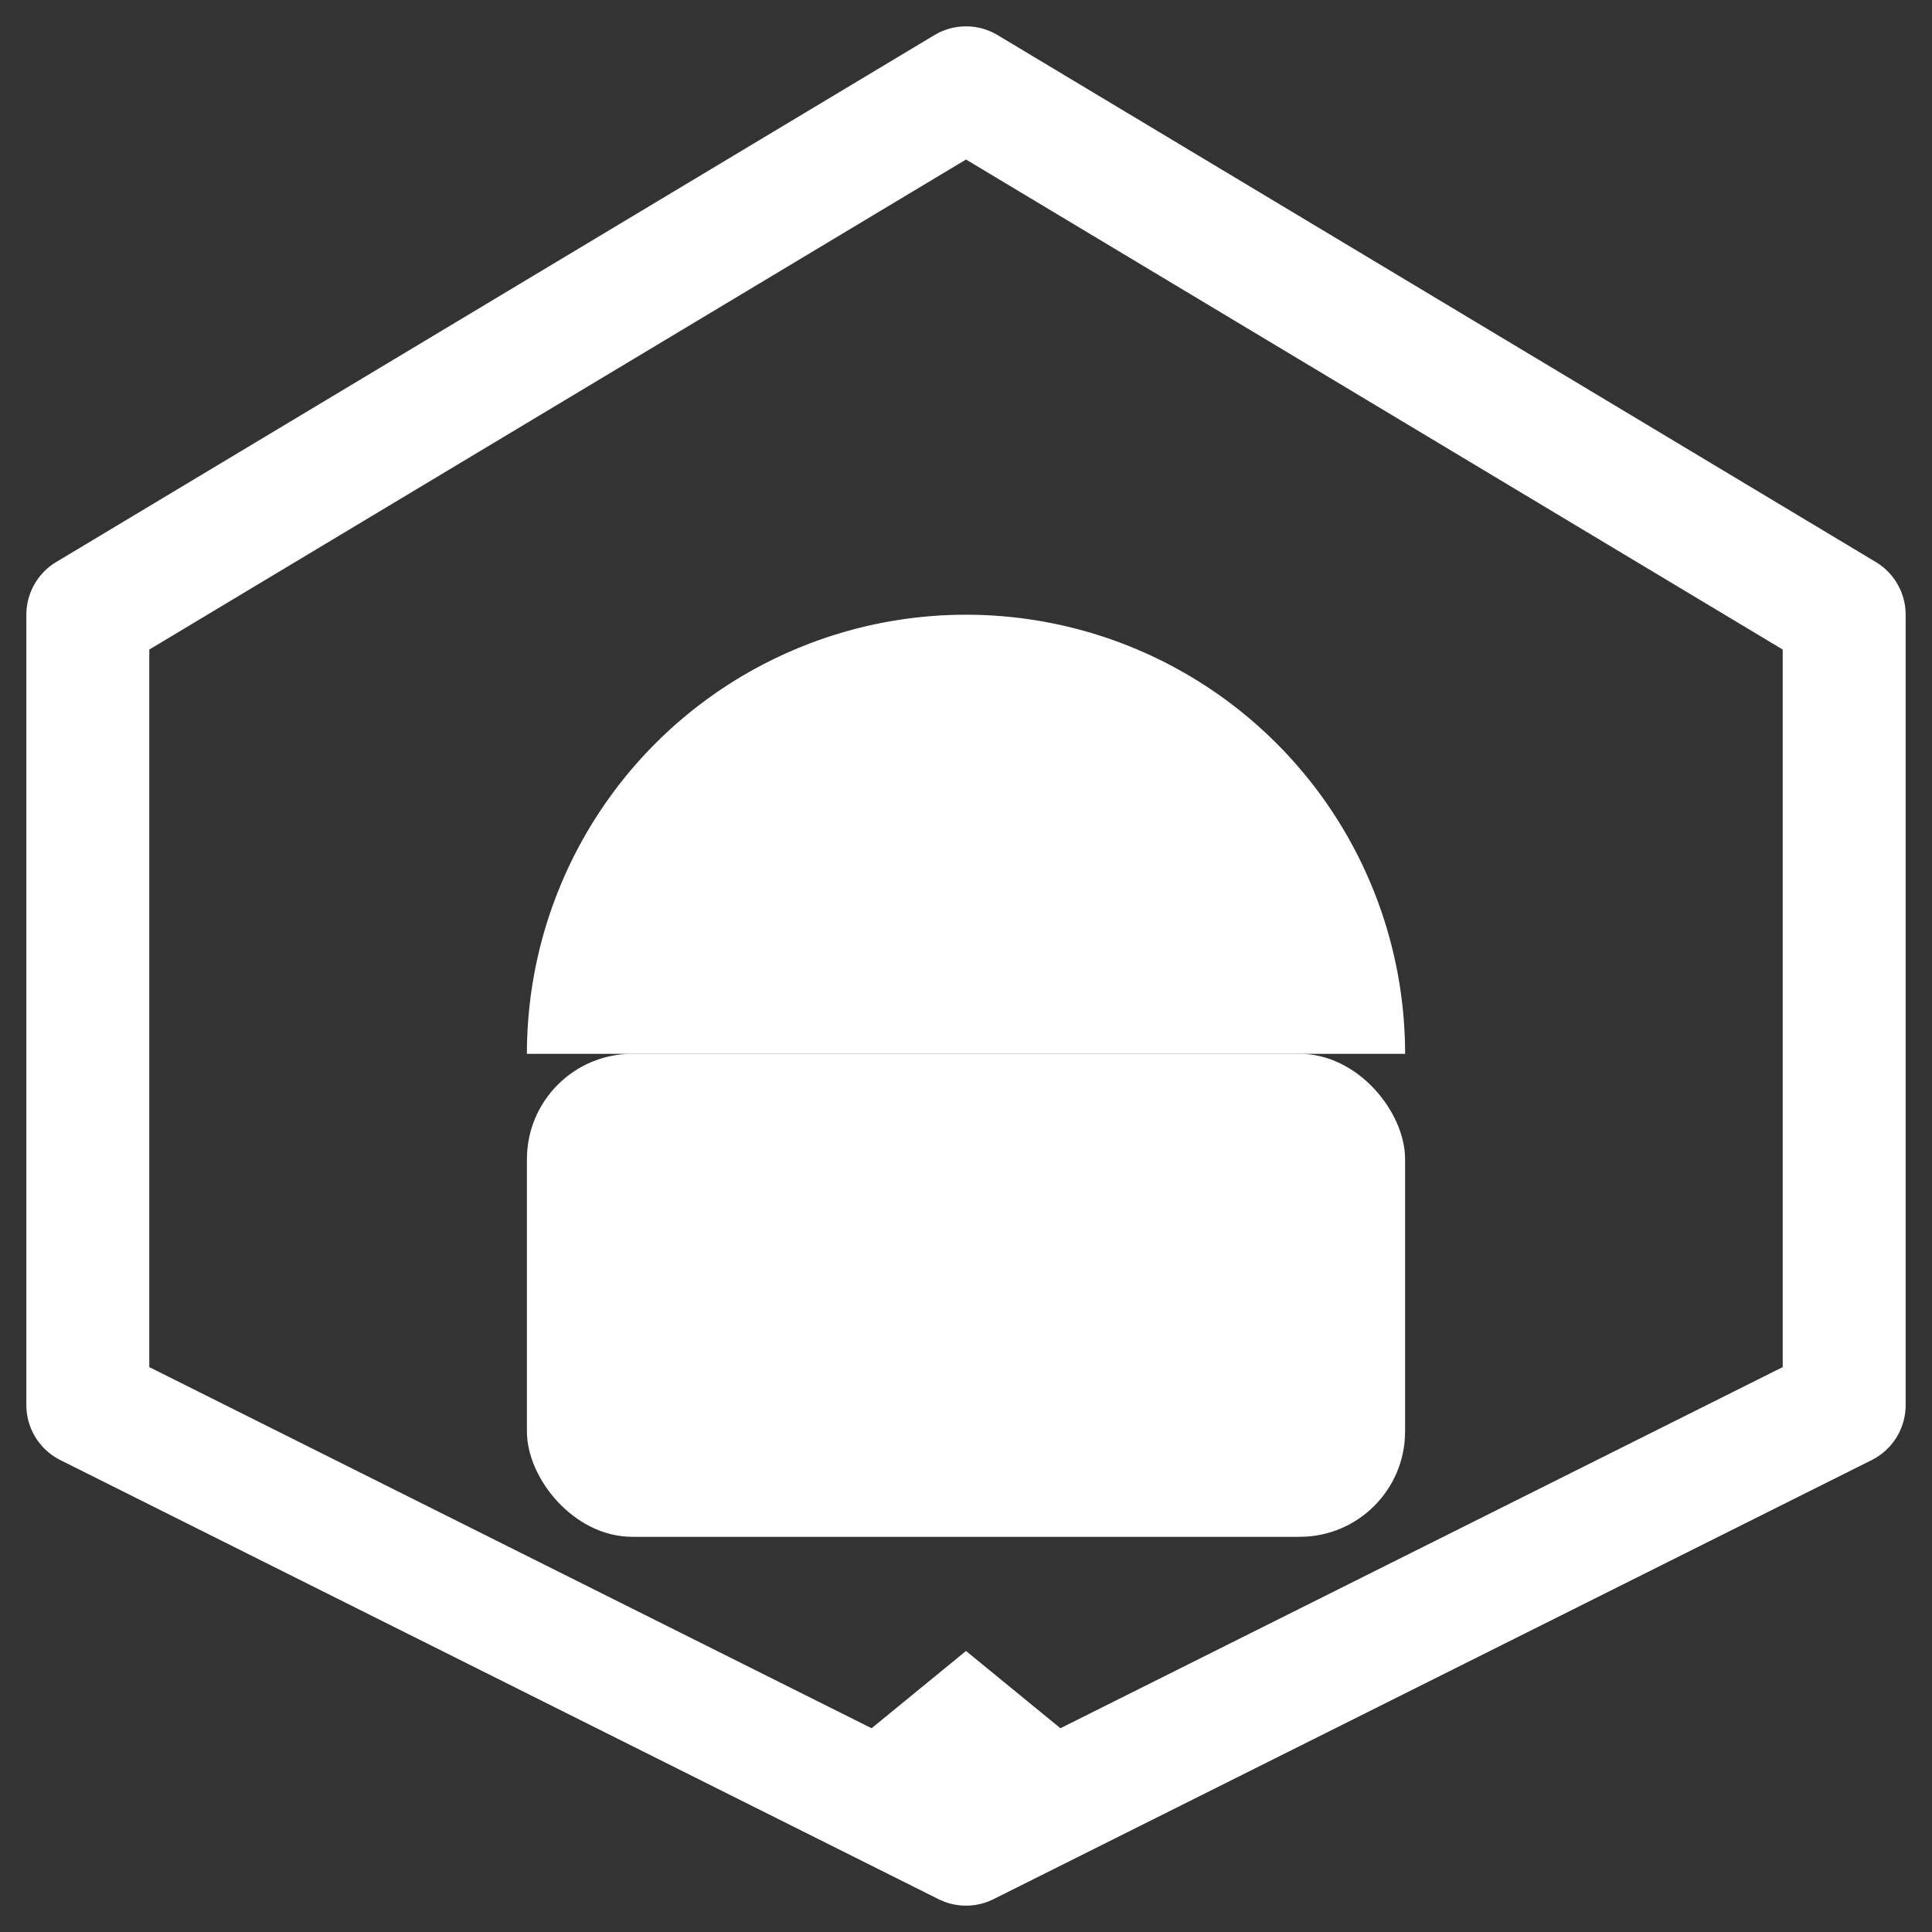 <svg xmlns="http://www.w3.org/2000/svg" viewBox="0 0 220 220" width="220" height="220">
  <rect x="0" y="0" width="220" height="220" fill="#333333" stroke="none"/>
  <defs>
    <style>
      .hex { fill: none; stroke: #ffffff; stroke-width: 14; stroke-linejoin: round; }
      .mark { fill: #ffffff; }
    </style>
  </defs>
  <!-- Hexagon -->
  <polygon class="hex" points="110,10 210,70 210,160 110,210 10,160 10,70"/>
  <!-- Skep: dome + body + bands + entrance -->
  <path class="mark" d="M60,120 a50,50 0 0 1 100,0"/>
  <rect class="mark" x="60" y="120" width="100" height="55" rx="12"/>
  <rect class="mark" x="75" y="132" width="70" height="12" rx="6"/>
  <rect class="mark" x="75" y="154" width="70" height="12" rx="6"/>
  <polygon class="mark" points="110,188 132,206 88,206"/>
</svg>
